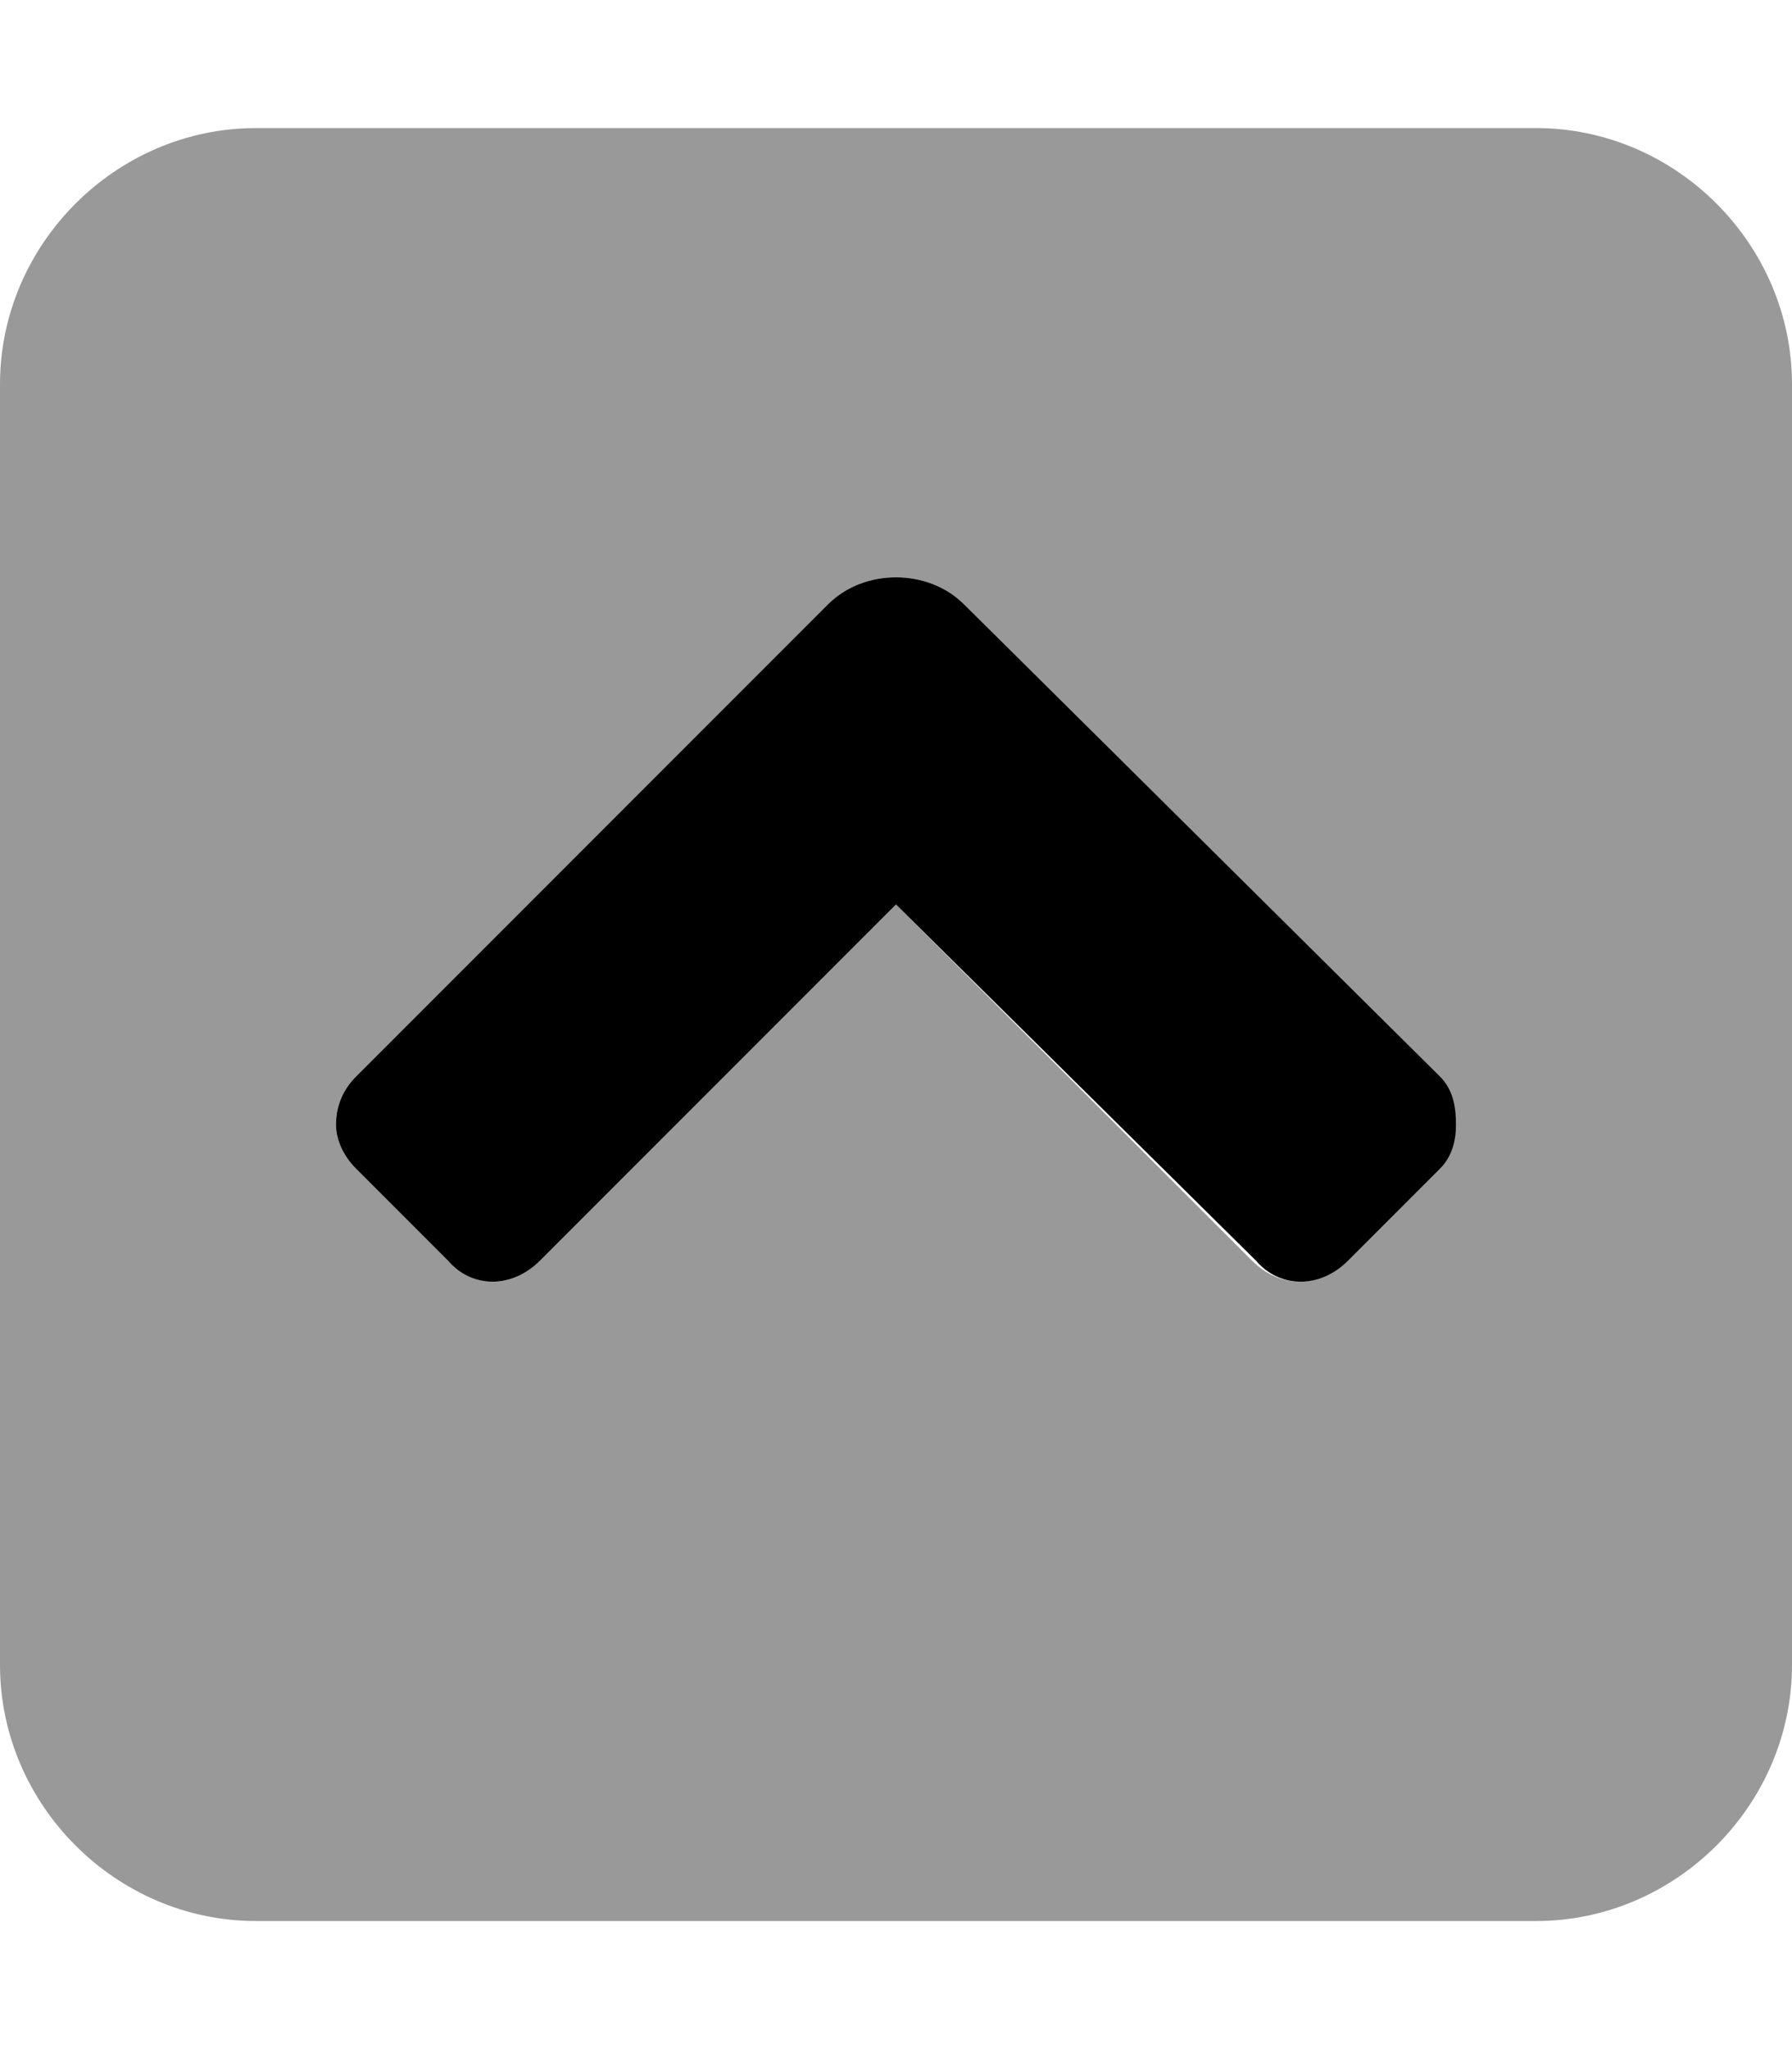 <svg xmlns="http://www.w3.org/2000/svg" viewBox="0 0 448 512"><!-- Font Awesome Pro 6.0.0-alpha1 by @fontawesome - https://fontawesome.com License - https://fontawesome.com/license (Commercial License) --><defs><style>.fa-secondary{opacity:.4}</style></defs><path d="M64 480H384C419 480 448 451 448 416V96C448 61 419 32 384 32H64C29 32 0 61 0 96V416C0 451 29 480 64 480ZM89 269L207 151C216 142 232 142 241 151L359 269C362 272 364 276 364 281C364 285 362 289 359 292L336 315C330 322 320 322 313 315L224 226L135 315C128 322 118 322 112 315L89 292C86 289 84 285 84 281C84 276 86 272 89 269Z" class="fa-secondary"/><path d="M89 269L207 151C216 142 232 142 241 151L360 269C363 272 364 276 364 281C364 285 363 289 360 292L337 315C330 322 320 322 314 315L224 226L135 315C128 322 118 322 112 315L89 292C86 289 84 285 84 281C84 276 86 272 89 269Z" class="fa-primary"/></svg>